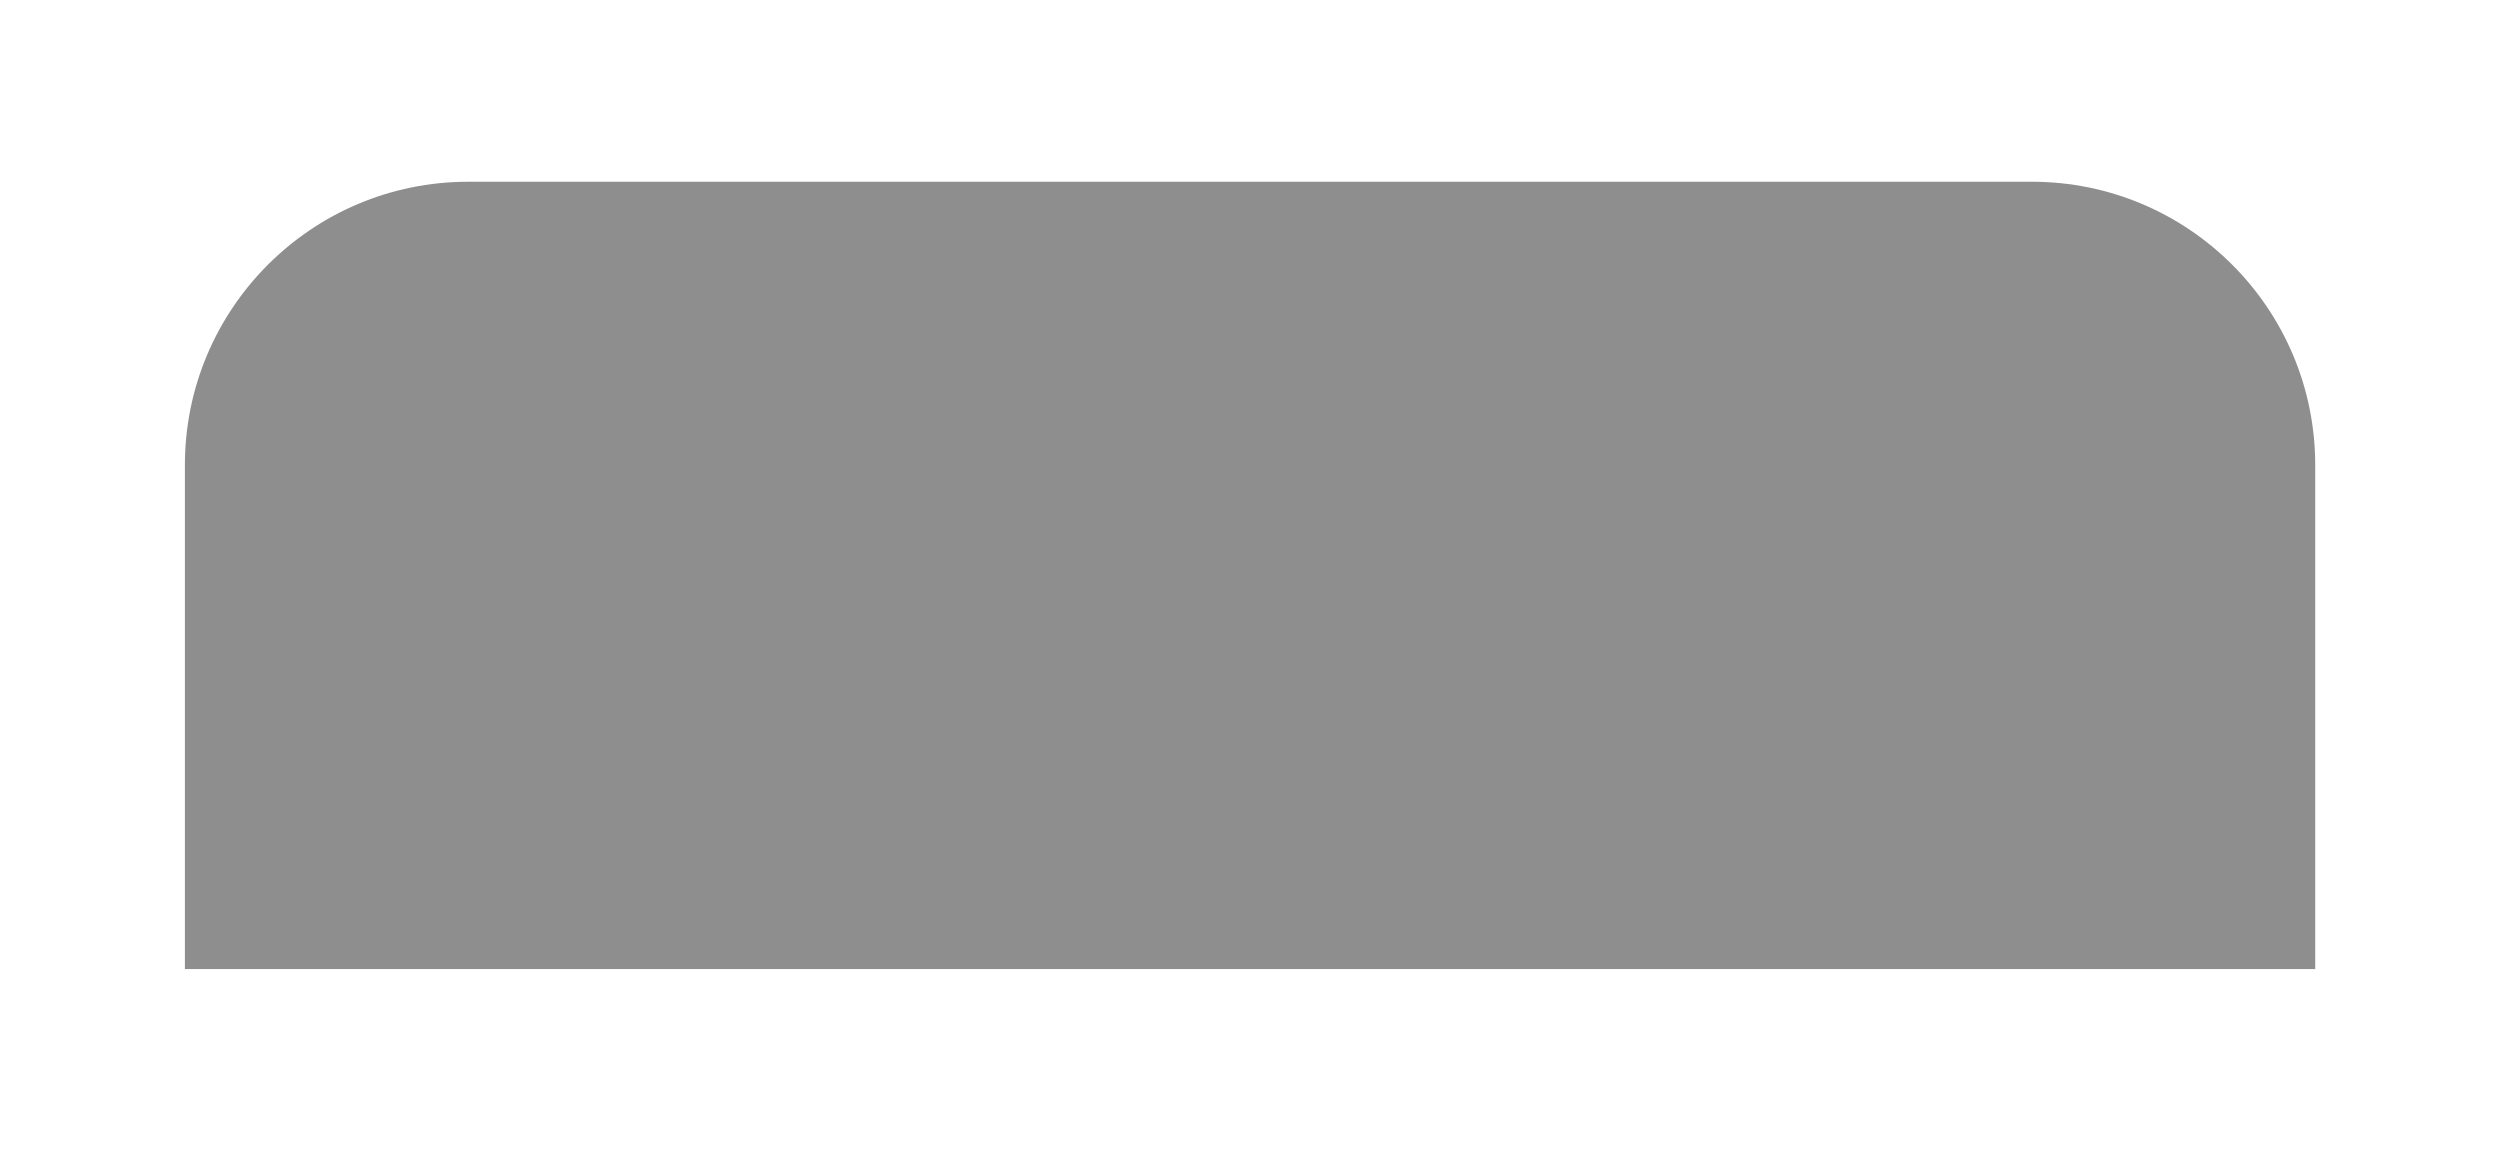 <?xml version="1.0" encoding="utf-8"?>
<!-- Generator: Adobe Illustrator 26.0.1, SVG Export Plug-In . SVG Version: 6.00 Build 0)  -->
<svg version="1.1" id="Layer_1" xmlns="http://www.w3.org/2000/svg" xmlns:xlink="http://www.w3.org/1999/xlink" x="0px" y="0px"
	 viewBox="0 0 214.31 98.66" style="enable-background:new 0 0 214.31 98.66;" xml:space="preserve">
<style type="text/css">
	.st0{opacity:0.71;fill:#606060;}
	.st1{fill:#92298D;}
</style>
<path class="st0" d="M198.47,83.07H15.85v-43.2c0-13.41,10.87-24.29,24.29-24.29h134.04c13.41,0,24.29,10.87,24.29,24.29V83.07z"/>
</svg>

